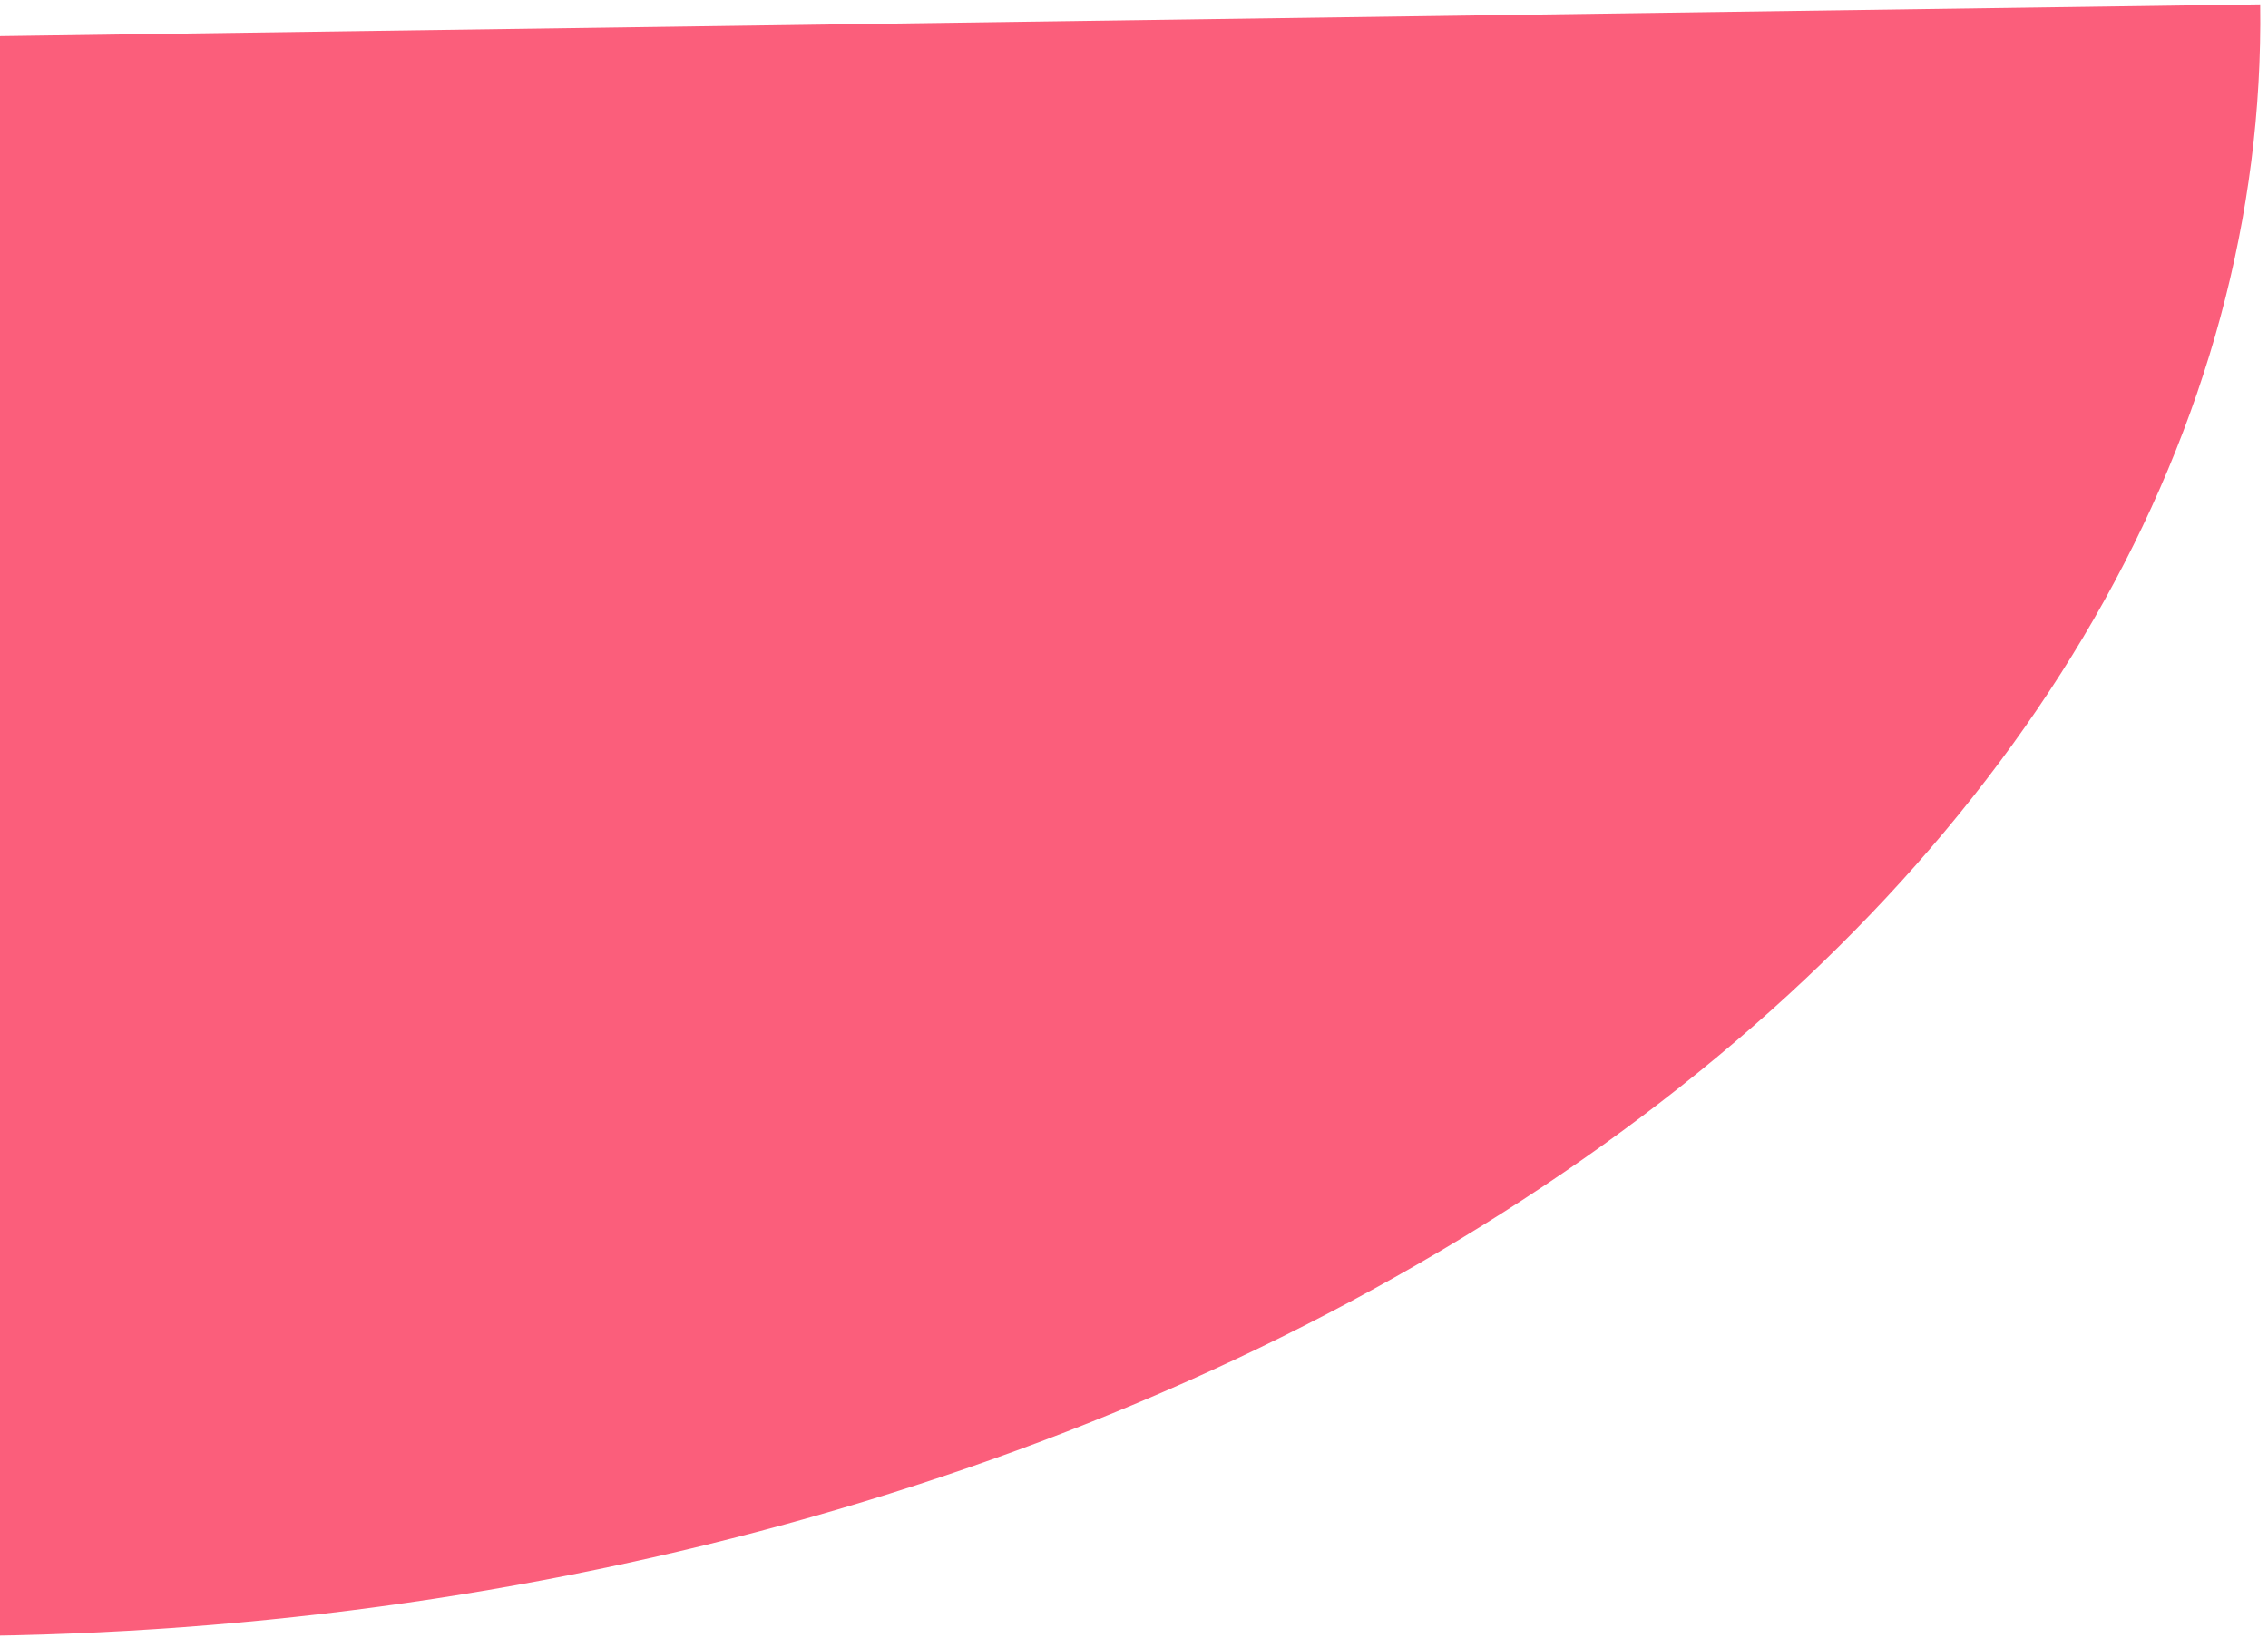 <svg width="209" height="151" viewBox="0 0 209 151" fill="none" xmlns="http://www.w3.org/2000/svg">
<path d="M-1.251 150.781C26.537 150.39 53.999 146.191 79.568 138.422C105.137 130.653 128.311 119.468 147.767 105.504C167.224 91.54 182.582 75.071 192.965 57.038C203.347 39.005 208.551 19.76 208.279 0.403L-3.324 3.378L-1.251 150.781Z" fill="#FB5E7B"/>
</svg>
